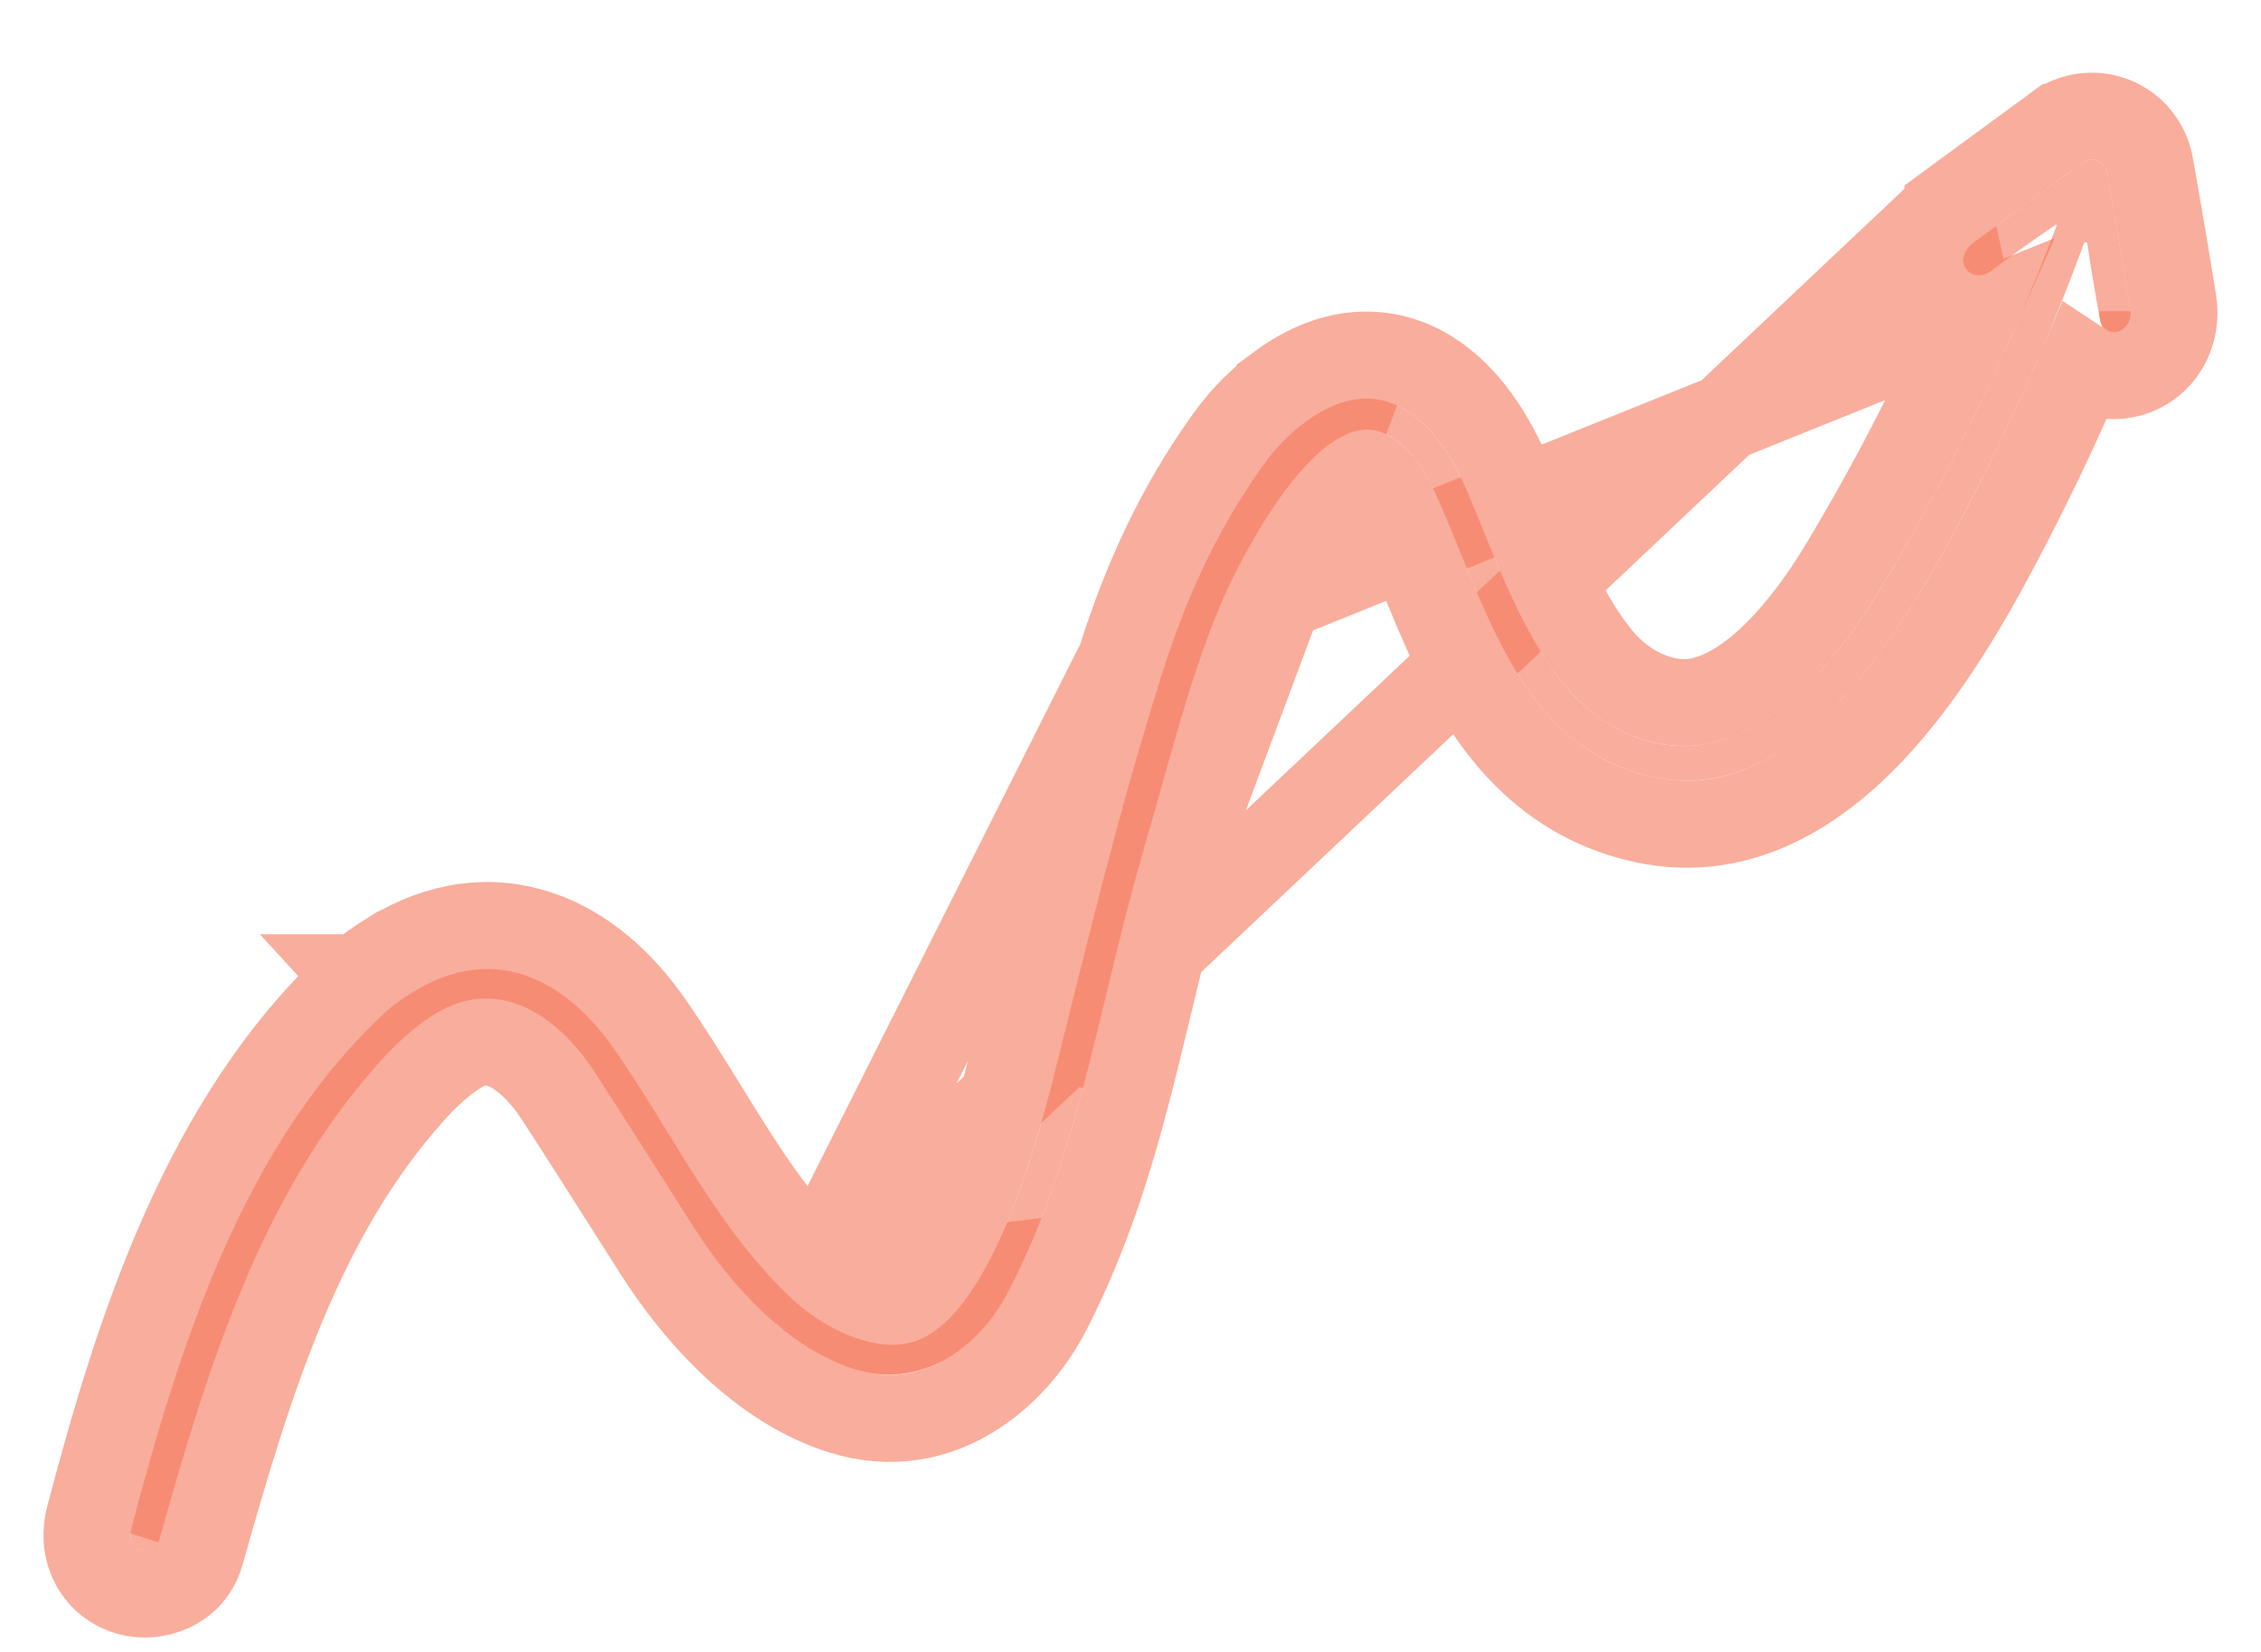 <svg width="26" height="19" viewBox="0 0 26 19" fill="none" xmlns="http://www.w3.org/2000/svg">
<path d="M23.631 2.591C23.383 2.758 23.14 2.932 22.902 3.113C22.67 3.29 22.421 2.993 22.697 2.789C23.124 2.474 23.541 2.168 23.949 1.87C23.973 1.852 24.002 1.841 24.032 1.837C24.062 1.834 24.092 1.837 24.12 1.849C24.148 1.86 24.173 1.878 24.192 1.901C24.211 1.925 24.224 1.953 24.23 1.982C24.322 2.493 24.41 3.015 24.496 3.549C24.542 3.84 24.194 3.922 24.148 3.671C24.094 3.38 24.045 3.09 24.002 2.8C24.001 2.796 23.999 2.792 23.996 2.789C23.993 2.786 23.989 2.785 23.985 2.784C23.981 2.784 23.977 2.785 23.973 2.787C23.97 2.789 23.967 2.793 23.965 2.796C23.591 3.817 23.152 4.813 22.648 5.785C22.009 7.02 20.755 9.316 19.013 8.938C17.419 8.592 17.058 6.836 16.466 5.589C16.331 5.304 16.039 4.931 15.71 4.941C15.008 4.963 14.236 6.462 14.013 7.008C13.662 7.864 13.458 8.718 13.168 9.714C12.612 11.62 12.431 13.222 11.605 14.838C11.27 15.493 10.603 15.988 9.838 15.752C9.07 15.515 8.41 14.795 7.98 14.118C7.395 13.195 7.014 12.6 6.839 12.331C6.417 11.686 5.717 11.182 4.947 11.697C4.751 11.828 4.555 12.003 4.361 12.22C2.981 13.759 2.378 15.77 1.828 17.724C1.776 17.905 1.433 17.875 1.512 17.575C2.065 15.478 2.801 13.13 4.463 11.614C4.521 11.56 4.618 11.492 4.752 11.409C5.674 10.841 6.491 11.251 7.056 12.056C7.737 13.029 8.249 14.149 9.132 14.961C9.463 15.265 10.058 15.577 10.515 15.429C11.37 15.152 11.909 13.212 12.11 12.409C12.501 10.846 12.871 9.292 13.361 7.755C13.648 6.853 13.996 6.09 14.533 5.34C14.668 5.152 14.828 4.989 15.014 4.852C15.925 4.181 16.552 4.887 16.886 5.684C17.197 6.423 17.488 7.271 18.006 7.897C18.393 8.365 19.025 8.679 19.643 8.554C20.488 8.383 21.19 7.494 21.618 6.784C22.419 5.451 23.096 4.058 23.647 2.603C23.655 2.583 23.65 2.579 23.631 2.591Z" fill="#F5775A" fill-opacity="0.6"/>
<path d="M22.4 2.387L22.4 2.386C22.828 2.071 23.246 1.765 23.654 1.466L23.655 1.466C23.748 1.398 23.856 1.355 23.97 1.341C24.084 1.327 24.2 1.342 24.306 1.384C24.413 1.427 24.507 1.496 24.579 1.585C24.652 1.674 24.701 1.78 24.722 1.894C24.814 2.407 24.904 2.933 24.989 3.47C25.049 3.844 24.845 4.191 24.497 4.293C24.335 4.341 24.142 4.33 23.971 4.228C23.962 4.222 23.952 4.216 23.943 4.21C23.683 4.821 23.399 5.422 23.093 6.015C22.774 6.63 22.275 7.566 21.616 8.3C20.966 9.025 20.046 9.674 18.907 9.427L18.907 9.427C17.918 9.212 17.33 8.553 16.929 7.849C16.731 7.5 16.57 7.128 16.427 6.78C16.394 6.699 16.362 6.62 16.331 6.543C16.223 6.278 16.123 6.033 16.015 5.804C15.967 5.703 15.892 5.591 15.812 5.513C15.76 5.463 15.729 5.447 15.718 5.443C15.695 5.448 15.626 5.471 15.508 5.574C15.377 5.688 15.235 5.857 15.093 6.063C14.809 6.473 14.577 6.95 14.475 7.198L14.475 7.198C14.221 7.817 14.051 8.426 13.854 9.127C13.789 9.358 13.722 9.6 13.648 9.854L13.648 9.854C13.473 10.455 13.339 11.01 13.207 11.558C13.13 11.875 13.055 12.19 12.972 12.51C12.75 13.366 12.487 14.211 12.05 15.066L12.05 15.066C11.658 15.833 10.784 16.568 9.691 16.23C8.751 15.94 8.009 15.096 7.558 14.386C6.972 13.463 6.594 12.87 6.42 12.605L6.42 12.605C6.239 12.327 6.025 12.126 5.823 12.037C5.652 11.962 5.466 11.952 5.225 12.112C5.071 12.216 4.906 12.36 4.733 12.554L4.733 12.554C3.442 13.994 2.863 15.892 2.309 17.859L2.309 17.86C2.19 18.28 1.766 18.387 1.489 18.312C1.329 18.268 1.17 18.16 1.077 17.98C0.984 17.801 0.985 17.61 1.028 17.447L1.028 17.447C1.579 15.361 2.342 12.871 4.126 11.245M22.4 2.387L9.47 14.593C9.076 14.23 8.755 13.789 8.439 13.298C8.332 13.132 8.222 12.953 8.109 12.77C7.903 12.437 7.688 12.088 7.465 11.77M22.4 2.387C22.255 2.493 22.135 2.647 22.091 2.843C22.048 3.039 22.094 3.236 22.205 3.389C22.323 3.55 22.493 3.642 22.674 3.662M22.4 2.387L22.674 3.662M4.126 11.245L4.369 11.511C4.467 11.426 4.567 11.35 4.669 11.281L4.669 11.281C4.67 11.281 4.671 11.28 4.672 11.279C4.672 11.279 4.672 11.279 4.672 11.279C5.201 10.927 5.749 10.912 6.225 11.121C6.631 11.3 6.955 11.626 7.192 11.961L7.465 11.77M4.126 11.245C4.22 11.158 4.349 11.07 4.489 10.983L4.49 10.983C5.064 10.629 5.653 10.559 6.198 10.744C6.722 10.921 7.146 11.313 7.465 11.77M4.126 11.245C4.125 11.245 4.125 11.245 4.125 11.245L4.369 11.511M7.465 11.77C7.465 11.77 7.465 11.77 7.465 11.77L7.192 11.961M7.192 11.961L9.243 14.841C8.926 14.572 8.637 14.219 8.403 13.85L8.402 13.85C7.817 12.928 7.435 12.33 7.257 12.058M7.192 11.961C7.214 11.993 7.236 12.025 7.257 12.058M7.192 11.961L7.056 12.056M4.369 11.511C4.238 11.623 4.112 11.749 3.988 11.886M4.369 11.511L4.463 11.614M4.369 11.511L4.463 11.614M3.988 11.886C2.533 13.509 1.905 15.609 1.361 17.535C1.361 17.535 1.361 17.535 1.361 17.535C1.356 17.553 1.351 17.57 1.346 17.588L1.501 17.632C1.501 17.632 1.501 17.632 1.501 17.632L1.346 17.588C1.352 17.569 1.358 17.552 1.365 17.536C1.365 17.536 1.365 17.536 1.365 17.536C1.41 17.432 1.491 17.377 1.571 17.353C2.074 15.478 2.741 13.434 4.093 11.98L3.988 11.887C3.988 11.887 3.988 11.886 3.988 11.886ZM3.988 11.886L4.093 11.98C4.211 11.853 4.334 11.731 4.463 11.614M4.463 11.614C4.521 11.56 4.618 11.492 4.752 11.409C4.753 11.409 4.753 11.408 4.754 11.408C4.754 11.408 4.754 11.408 4.754 11.408C5.675 10.841 6.492 11.251 7.056 12.056M7.056 12.056C7.077 12.087 7.098 12.117 7.119 12.148L7.257 12.058M7.056 12.056L7.119 12.148L7.257 12.058C7.257 12.058 7.257 12.058 7.257 12.058M9.243 14.841L9.471 14.593C9.594 14.707 9.774 14.826 9.959 14.899C10.152 14.976 10.287 14.977 10.361 14.953L10.361 14.953C10.432 14.93 10.549 14.852 10.696 14.655C10.837 14.465 10.973 14.21 11.098 13.919C11.348 13.337 11.525 12.684 11.624 12.288L11.624 12.288C11.676 12.081 11.727 11.875 11.779 11.668C12.115 10.316 12.454 8.953 12.884 7.603L9.243 14.841ZM9.243 14.841C9.479 15.042 9.731 15.196 9.986 15.274L9.986 15.274C10.146 15.324 10.308 15.321 10.464 15.271C10.464 15.271 10.464 15.271 10.464 15.271C10.734 15.184 10.984 14.955 11.16 14.611L9.243 14.841ZM22.674 3.662C22.24 4.647 21.745 5.602 21.189 6.526C20.988 6.86 20.73 7.223 20.435 7.517C20.135 7.815 19.832 8.006 19.544 8.064L19.544 8.064C19.153 8.143 18.695 7.945 18.391 7.578L18.391 7.578C18.013 7.121 17.772 6.53 17.512 5.892C17.459 5.76 17.404 5.626 17.348 5.49L17.348 5.49C17.167 5.059 16.875 4.566 16.428 4.291C16.193 4.147 15.914 4.063 15.603 4.088C15.297 4.113 15 4.241 14.718 4.449L14.718 4.45C14.489 4.618 14.292 4.818 14.127 5.049C13.552 5.851 13.184 6.665 12.884 7.603L22.674 3.662ZM12.595 12.53C12.647 12.322 12.699 12.114 12.75 11.906C12.93 11.182 13.109 10.465 13.3 9.753C13.3 9.753 13.3 9.753 13.3 9.753C13.466 9.134 13.642 8.519 13.837 7.907L13.837 7.907C13.932 7.609 14.033 7.33 14.145 7.063C14.145 7.063 14.145 7.063 14.145 7.063C14.358 6.553 14.612 6.089 14.94 5.632L14.94 5.631C15.044 5.486 15.167 5.36 15.311 5.254L12.595 12.53ZM24.64 3.58C24.639 3.58 24.639 3.579 24.639 3.579C24.639 3.579 24.639 3.58 24.64 3.58L24.64 3.58ZM4.935 11.705C4.858 11.757 4.782 11.815 4.706 11.88C4.706 11.88 4.706 11.88 4.706 11.88C4.59 11.979 4.475 12.092 4.361 12.22L4.935 11.705Z" stroke="#F5775A" stroke-opacity="0.6"/>
</svg>
